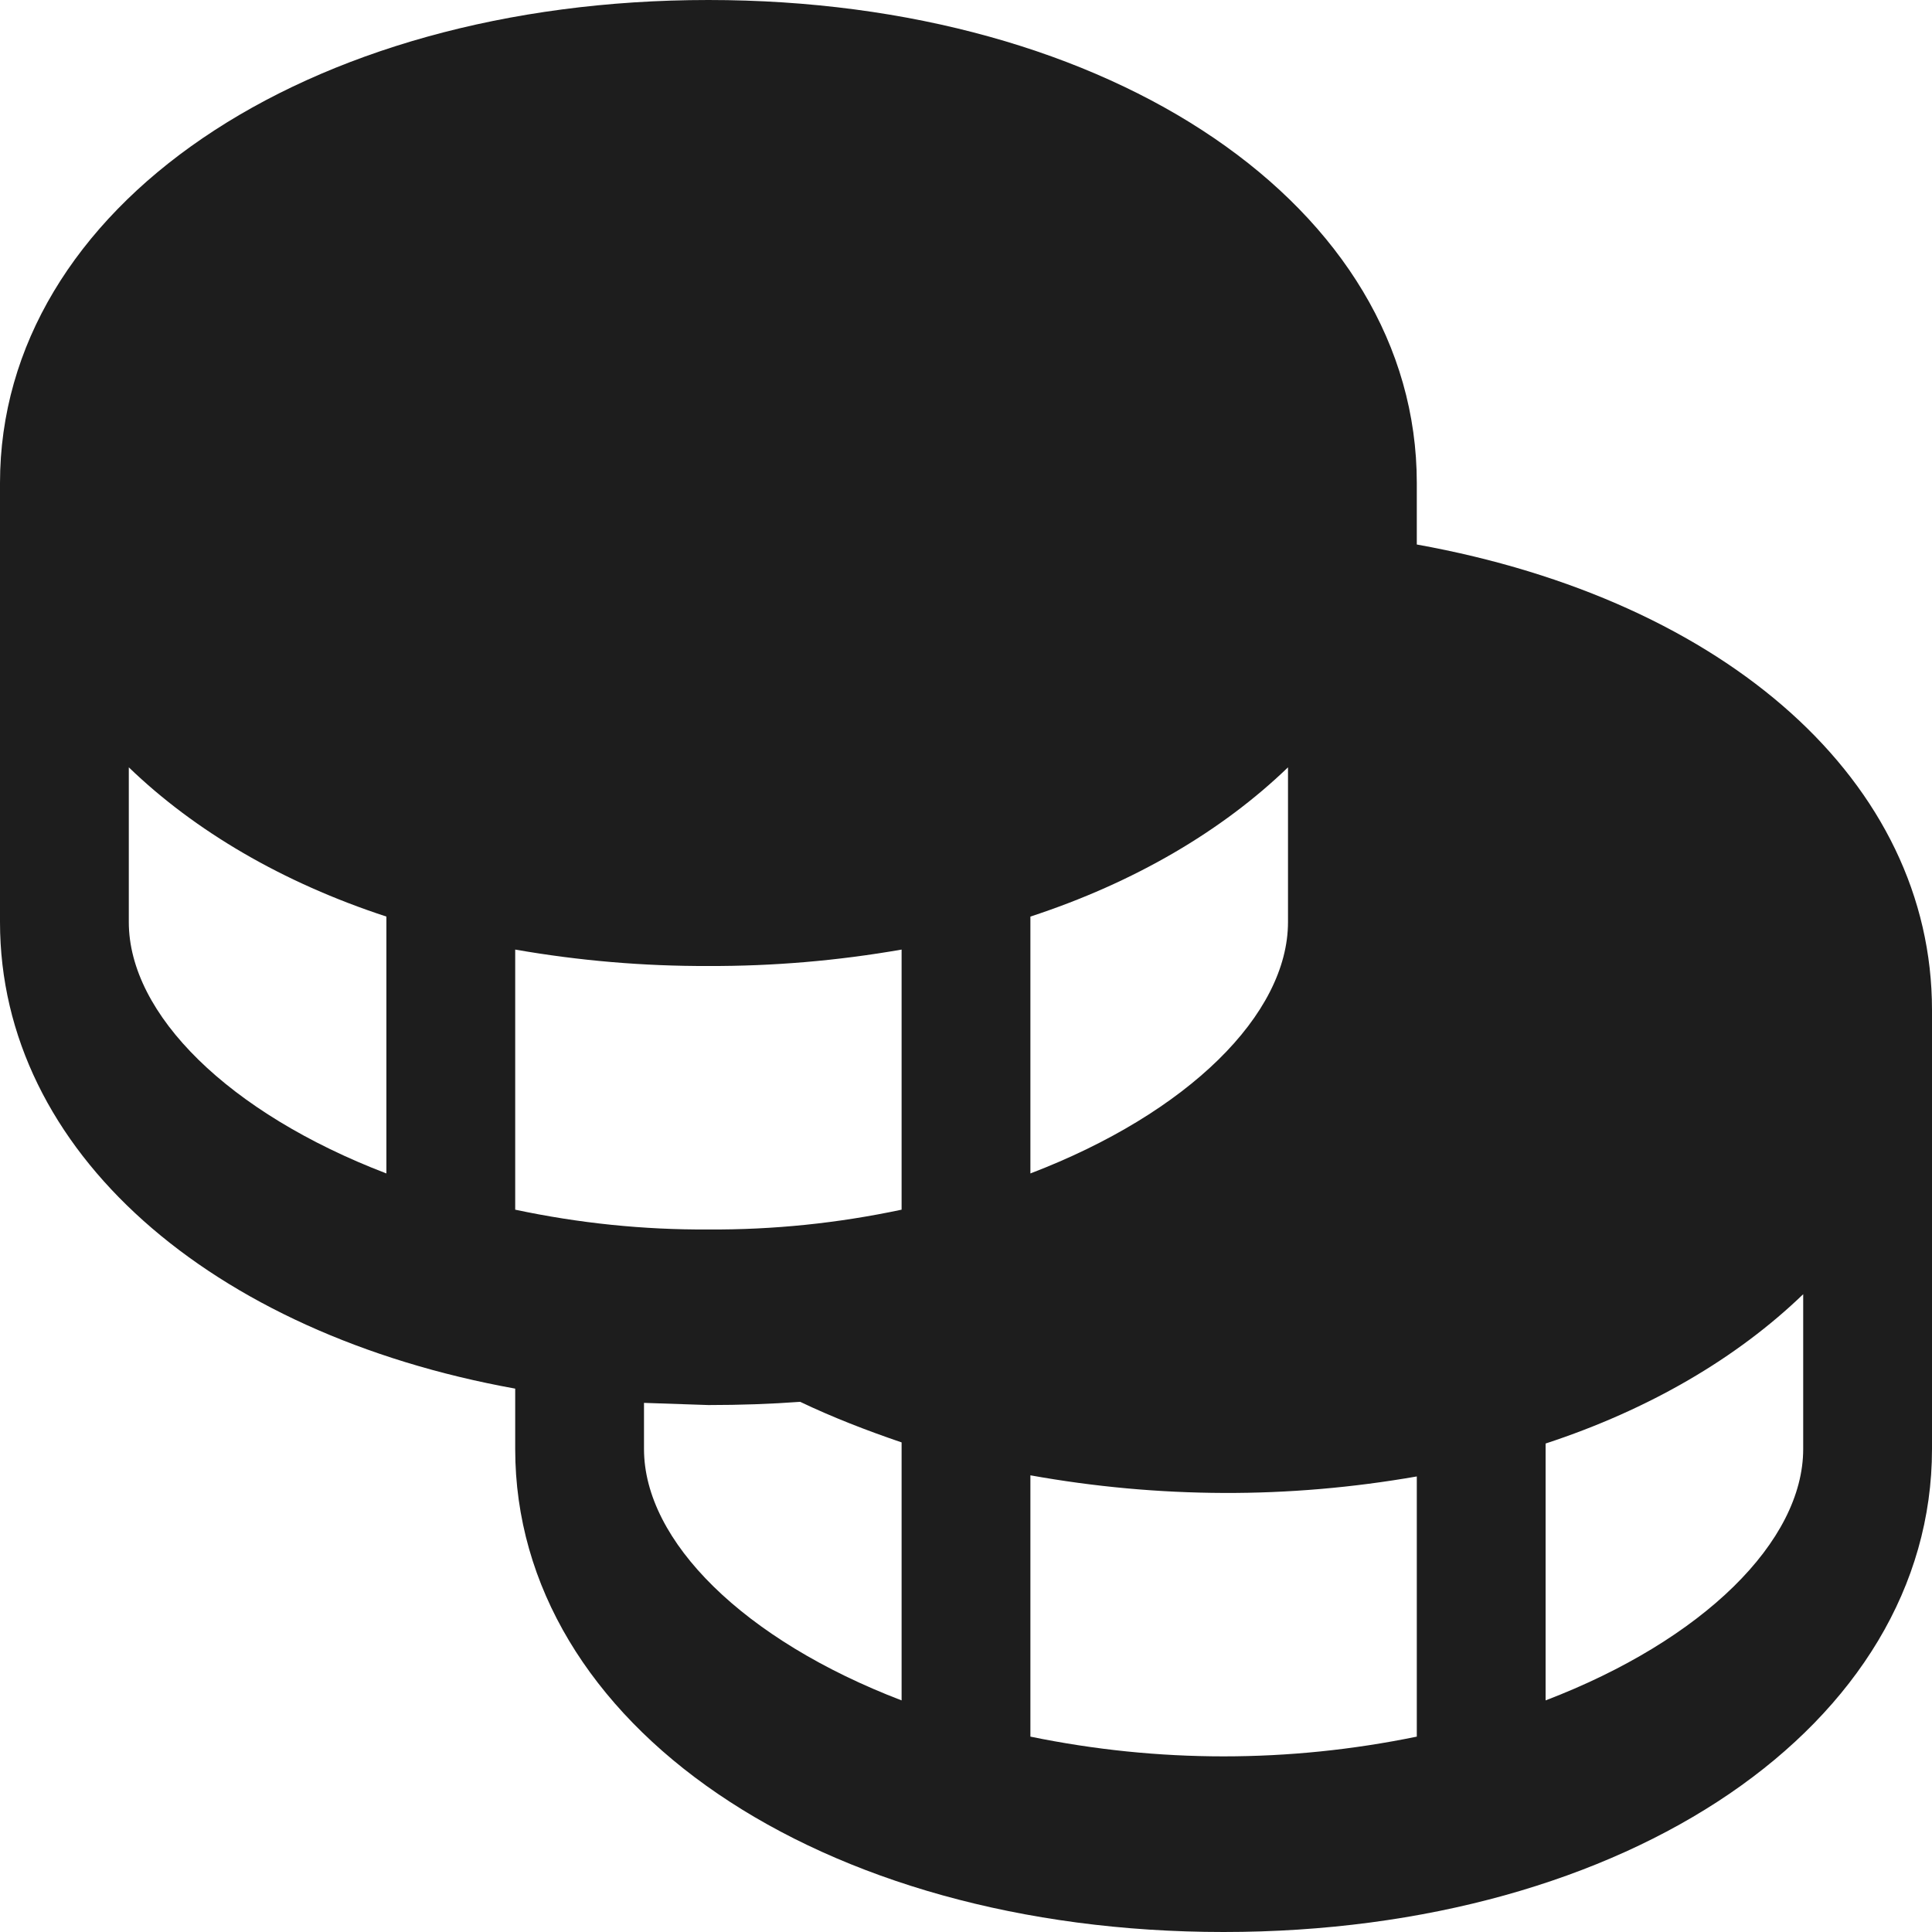 <svg width="24" height="24" viewBox="0 0 24 24" fill="none" xmlns="http://www.w3.org/2000/svg">
<path d="M17.6 6.764V6C17.6 2.577 13.82 0 8.8 0C3.78 0 0 2.577 0 6V11.454C0 14.305 2.62 16.568 6.4 17.25V18C6.4 21.423 10.18 24 15.2 24C20.22 24 24 21.423 24 18V12.546C24 9.723 21.46 7.459 17.6 6.764ZM6.4 15.027V11.796C7.196 11.935 7.998 12.003 8.8 12C9.602 12.003 10.404 11.935 11.2 11.796V15.027C10.406 15.196 9.604 15.278 8.8 15.273C7.996 15.278 7.194 15.196 6.4 15.027ZM16 9.532V11.454C16 12.6 14.76 13.827 12.8 14.577V11.386C14.09 10.964 15.18 10.323 16 9.532ZM1.6 11.454V9.532C2.42 10.323 3.51 10.964 4.8 11.386V14.577C2.84 13.827 1.6 12.6 1.6 11.454ZM8 18V17.427L8.8 17.454C9.193 17.454 9.573 17.441 9.94 17.414C10.34 17.605 10.76 17.768 11.2 17.918V21.123C9.24 20.373 8 19.145 8 18ZM12.8 21.573V18.327C13.596 18.47 14.397 18.543 15.2 18.546C16.002 18.549 16.804 18.48 17.6 18.341V21.573C16.009 21.9 14.391 21.9 12.8 21.573ZM19.2 21.123V17.932C20.49 17.509 21.58 16.868 22.4 16.077V18C22.4 19.145 21.16 20.373 19.2 21.123Z" fill="#1D1D1D"/>
</svg>
